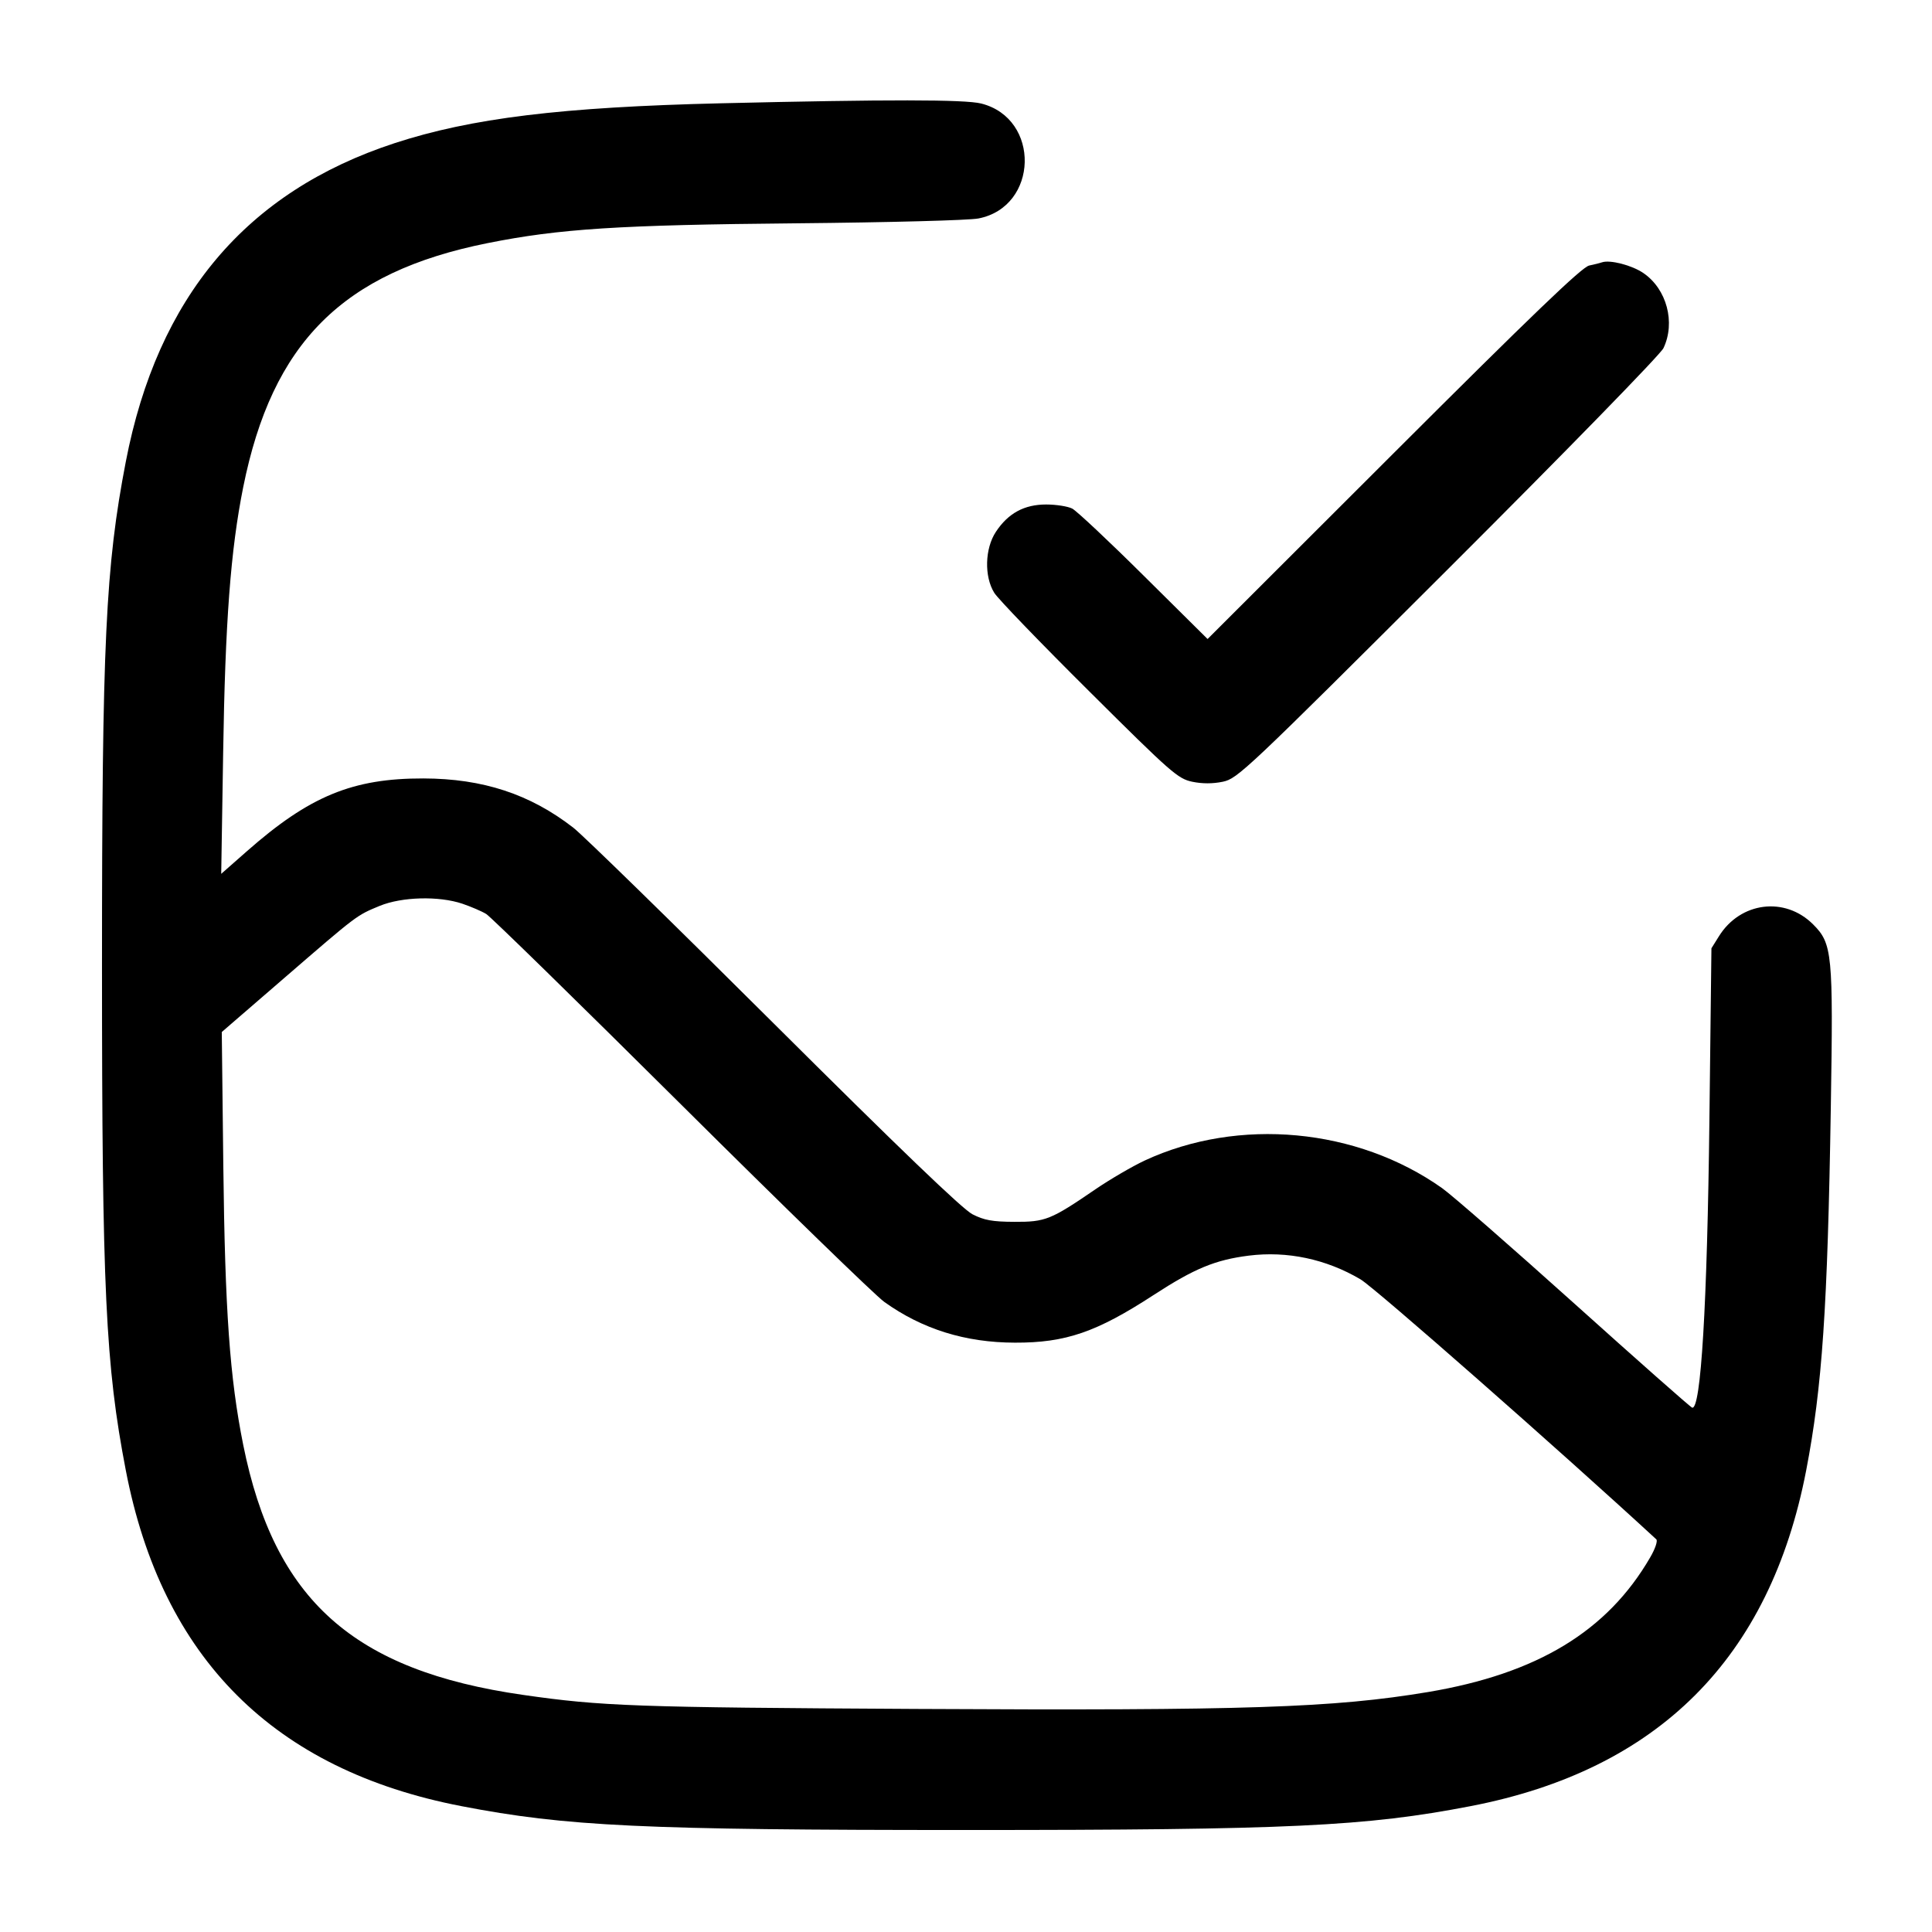 <svg width="24" height="24" viewBox="0 0 24 24" fill="none" xmlns="http://www.w3.org/2000/svg"><path d="M8.960 1.283 C 6.976 1.330,5.854 1.467,4.900 1.779 C 3.060 2.382,1.958 3.688,1.563 5.734 C 1.311 7.042,1.267 7.973,1.267 12.000 C 1.267 16.027,1.311 16.958,1.563 18.266 C 2.013 20.599,3.401 21.987,5.734 22.437 C 7.034 22.688,7.987 22.733,12.000 22.733 C 16.013 22.733,16.966 22.688,18.266 22.437 C 20.599 21.987,21.987 20.599,22.437 18.266 C 22.636 17.232,22.703 16.250,22.743 13.759 C 22.774 11.840,22.762 11.722,22.523 11.483 C 22.173 11.133,21.619 11.203,21.353 11.631 L 21.260 11.780 21.235 13.900 C 21.208 16.212,21.129 17.524,21.020 17.486 C 20.998 17.479,20.341 16.898,19.560 16.196 C 18.779 15.494,18.039 14.848,17.915 14.760 C 16.859 14.012,15.387 13.875,14.221 14.416 C 14.067 14.488,13.791 14.649,13.609 14.773 C 13.052 15.154,12.987 15.180,12.600 15.178 C 12.326 15.177,12.225 15.158,12.080 15.084 C 11.957 15.021,11.182 14.277,9.620 12.722 C 8.366 11.473,7.242 10.375,7.122 10.282 C 6.585 9.865,5.999 9.672,5.260 9.670 C 4.381 9.668,3.844 9.889,3.065 10.576 L 2.748 10.855 2.772 9.358 C 2.797 7.727,2.865 6.831,3.021 6.053 C 3.382 4.256,4.256 3.382,6.053 3.021 C 6.950 2.841,7.693 2.794,9.900 2.774 C 11.052 2.763,12.033 2.737,12.154 2.714 C 12.902 2.569,12.929 1.473,12.189 1.286 C 11.986 1.235,11.027 1.234,8.960 1.283 M19.900 3.259 C 19.878 3.267,19.806 3.285,19.740 3.299 C 19.650 3.319,19.034 3.910,17.310 5.632 L 15.001 7.938 14.210 7.154 C 13.776 6.723,13.375 6.347,13.320 6.318 C 13.265 6.290,13.119 6.267,12.996 6.267 C 12.724 6.267,12.524 6.375,12.371 6.607 C 12.234 6.814,12.225 7.162,12.351 7.364 C 12.397 7.439,12.927 7.988,13.528 8.585 C 14.553 9.605,14.632 9.673,14.810 9.711 C 14.935 9.737,15.065 9.737,15.190 9.711 C 15.373 9.673,15.474 9.578,17.990 7.067 C 19.463 5.597,20.628 4.402,20.664 4.325 C 20.816 4.006,20.705 3.591,20.416 3.393 C 20.274 3.295,19.999 3.224,19.900 3.259 M5.743 11.226 C 5.851 11.263,5.985 11.320,6.040 11.354 C 6.095 11.387,7.184 12.452,8.460 13.720 C 9.736 14.988,10.872 16.092,10.985 16.173 C 11.457 16.511,11.992 16.678,12.608 16.679 C 13.238 16.681,13.622 16.549,14.334 16.085 C 14.837 15.758,15.095 15.651,15.512 15.598 C 15.989 15.538,16.473 15.640,16.900 15.892 C 17.078 15.996,19.382 18.022,20.575 19.122 C 20.595 19.140,20.562 19.239,20.499 19.347 C 19.967 20.264,19.096 20.791,17.740 21.019 C 16.565 21.215,15.485 21.251,11.380 21.229 C 7.885 21.210,7.474 21.195,6.500 21.055 C 4.390 20.753,3.409 19.877,3.021 17.947 C 2.854 17.114,2.795 16.284,2.774 14.480 L 2.755 12.820 3.536 12.145 C 4.443 11.361,4.427 11.373,4.717 11.253 C 4.994 11.140,5.450 11.128,5.743 11.226 " stroke="none" fill-rule="evenodd" fill="black"></path></svg>